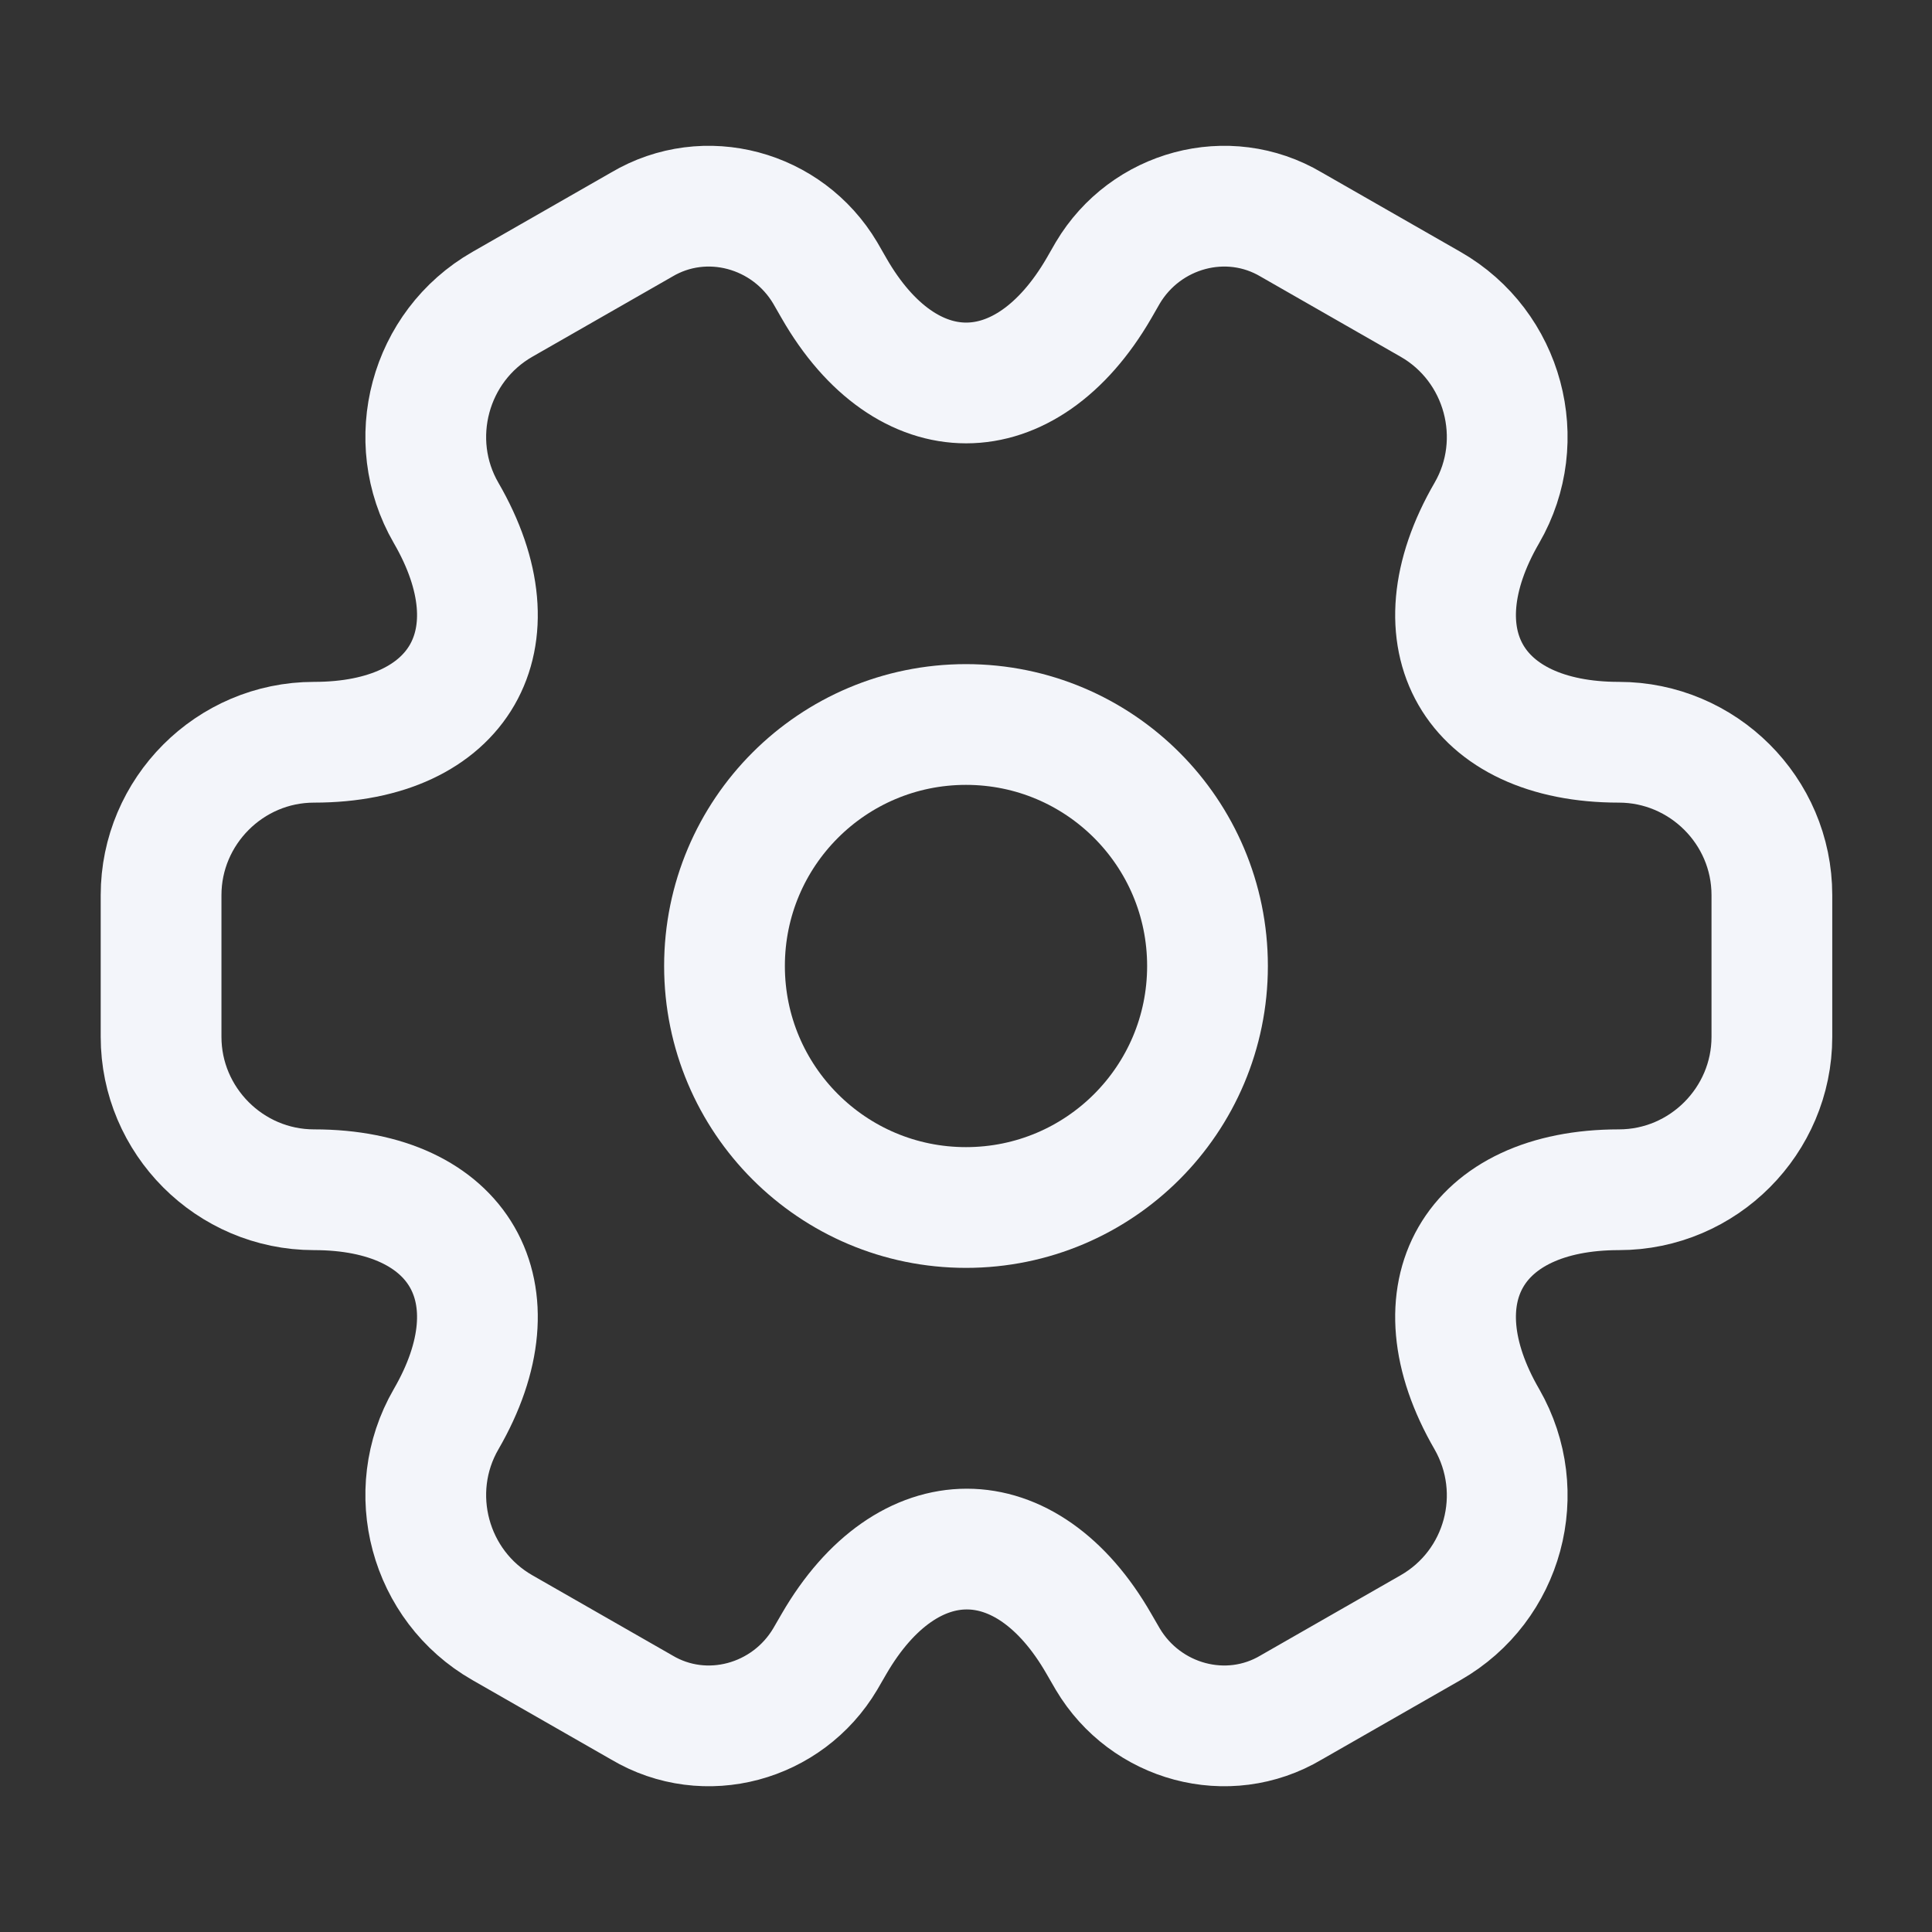 <svg width="16" height="16" viewBox="0 0 16 16" fill="none" xmlns="http://www.w3.org/2000/svg">
<rect x="0" y="0" width="16" height="16" fill="#333333" stroke="none"/>
<path d="M8 10C9.105 10 10 9.105 10 8C10 6.895 9.105 6 8 6C6.895 6 6 6.895 6 8C6 9.105 6.895 10 8 10Z" stroke="#F3F5FA" stroke-miterlimit="10" stroke-linecap="round" stroke-linejoin="round"/>
<path d="M1.334 8.587V7.413C1.334 6.72 1.901 6.147 2.601 6.147C3.807 6.147 4.301 5.293 3.694 4.247C3.347 3.647 3.554 2.867 4.161 2.52L5.314 1.86C5.841 1.547 6.521 1.733 6.834 2.26L6.907 2.387C7.507 3.433 8.494 3.433 9.101 2.387L9.174 2.26C9.487 1.733 10.167 1.547 10.694 1.86L11.847 2.52C12.454 2.867 12.661 3.647 12.314 4.247C11.707 5.293 12.201 6.147 13.407 6.147C14.101 6.147 14.674 6.713 14.674 7.413V8.587C14.674 9.28 14.107 9.853 13.407 9.853C12.201 9.853 11.707 10.707 12.314 11.754C12.661 12.36 12.454 13.133 11.847 13.48L10.694 14.14C10.167 14.454 9.487 14.267 9.174 13.74L9.101 13.614C8.501 12.567 7.514 12.567 6.907 13.614L6.834 13.74C6.521 14.267 5.841 14.454 5.314 14.14L4.161 13.48C3.554 13.133 3.347 12.354 3.694 11.754C4.301 10.707 3.807 9.853 2.601 9.853C1.901 9.853 1.334 9.28 1.334 8.587Z" stroke="#F3F5FA" stroke-miterlimit="10" stroke-linecap="round" stroke-linejoin="round"/>
</svg>
